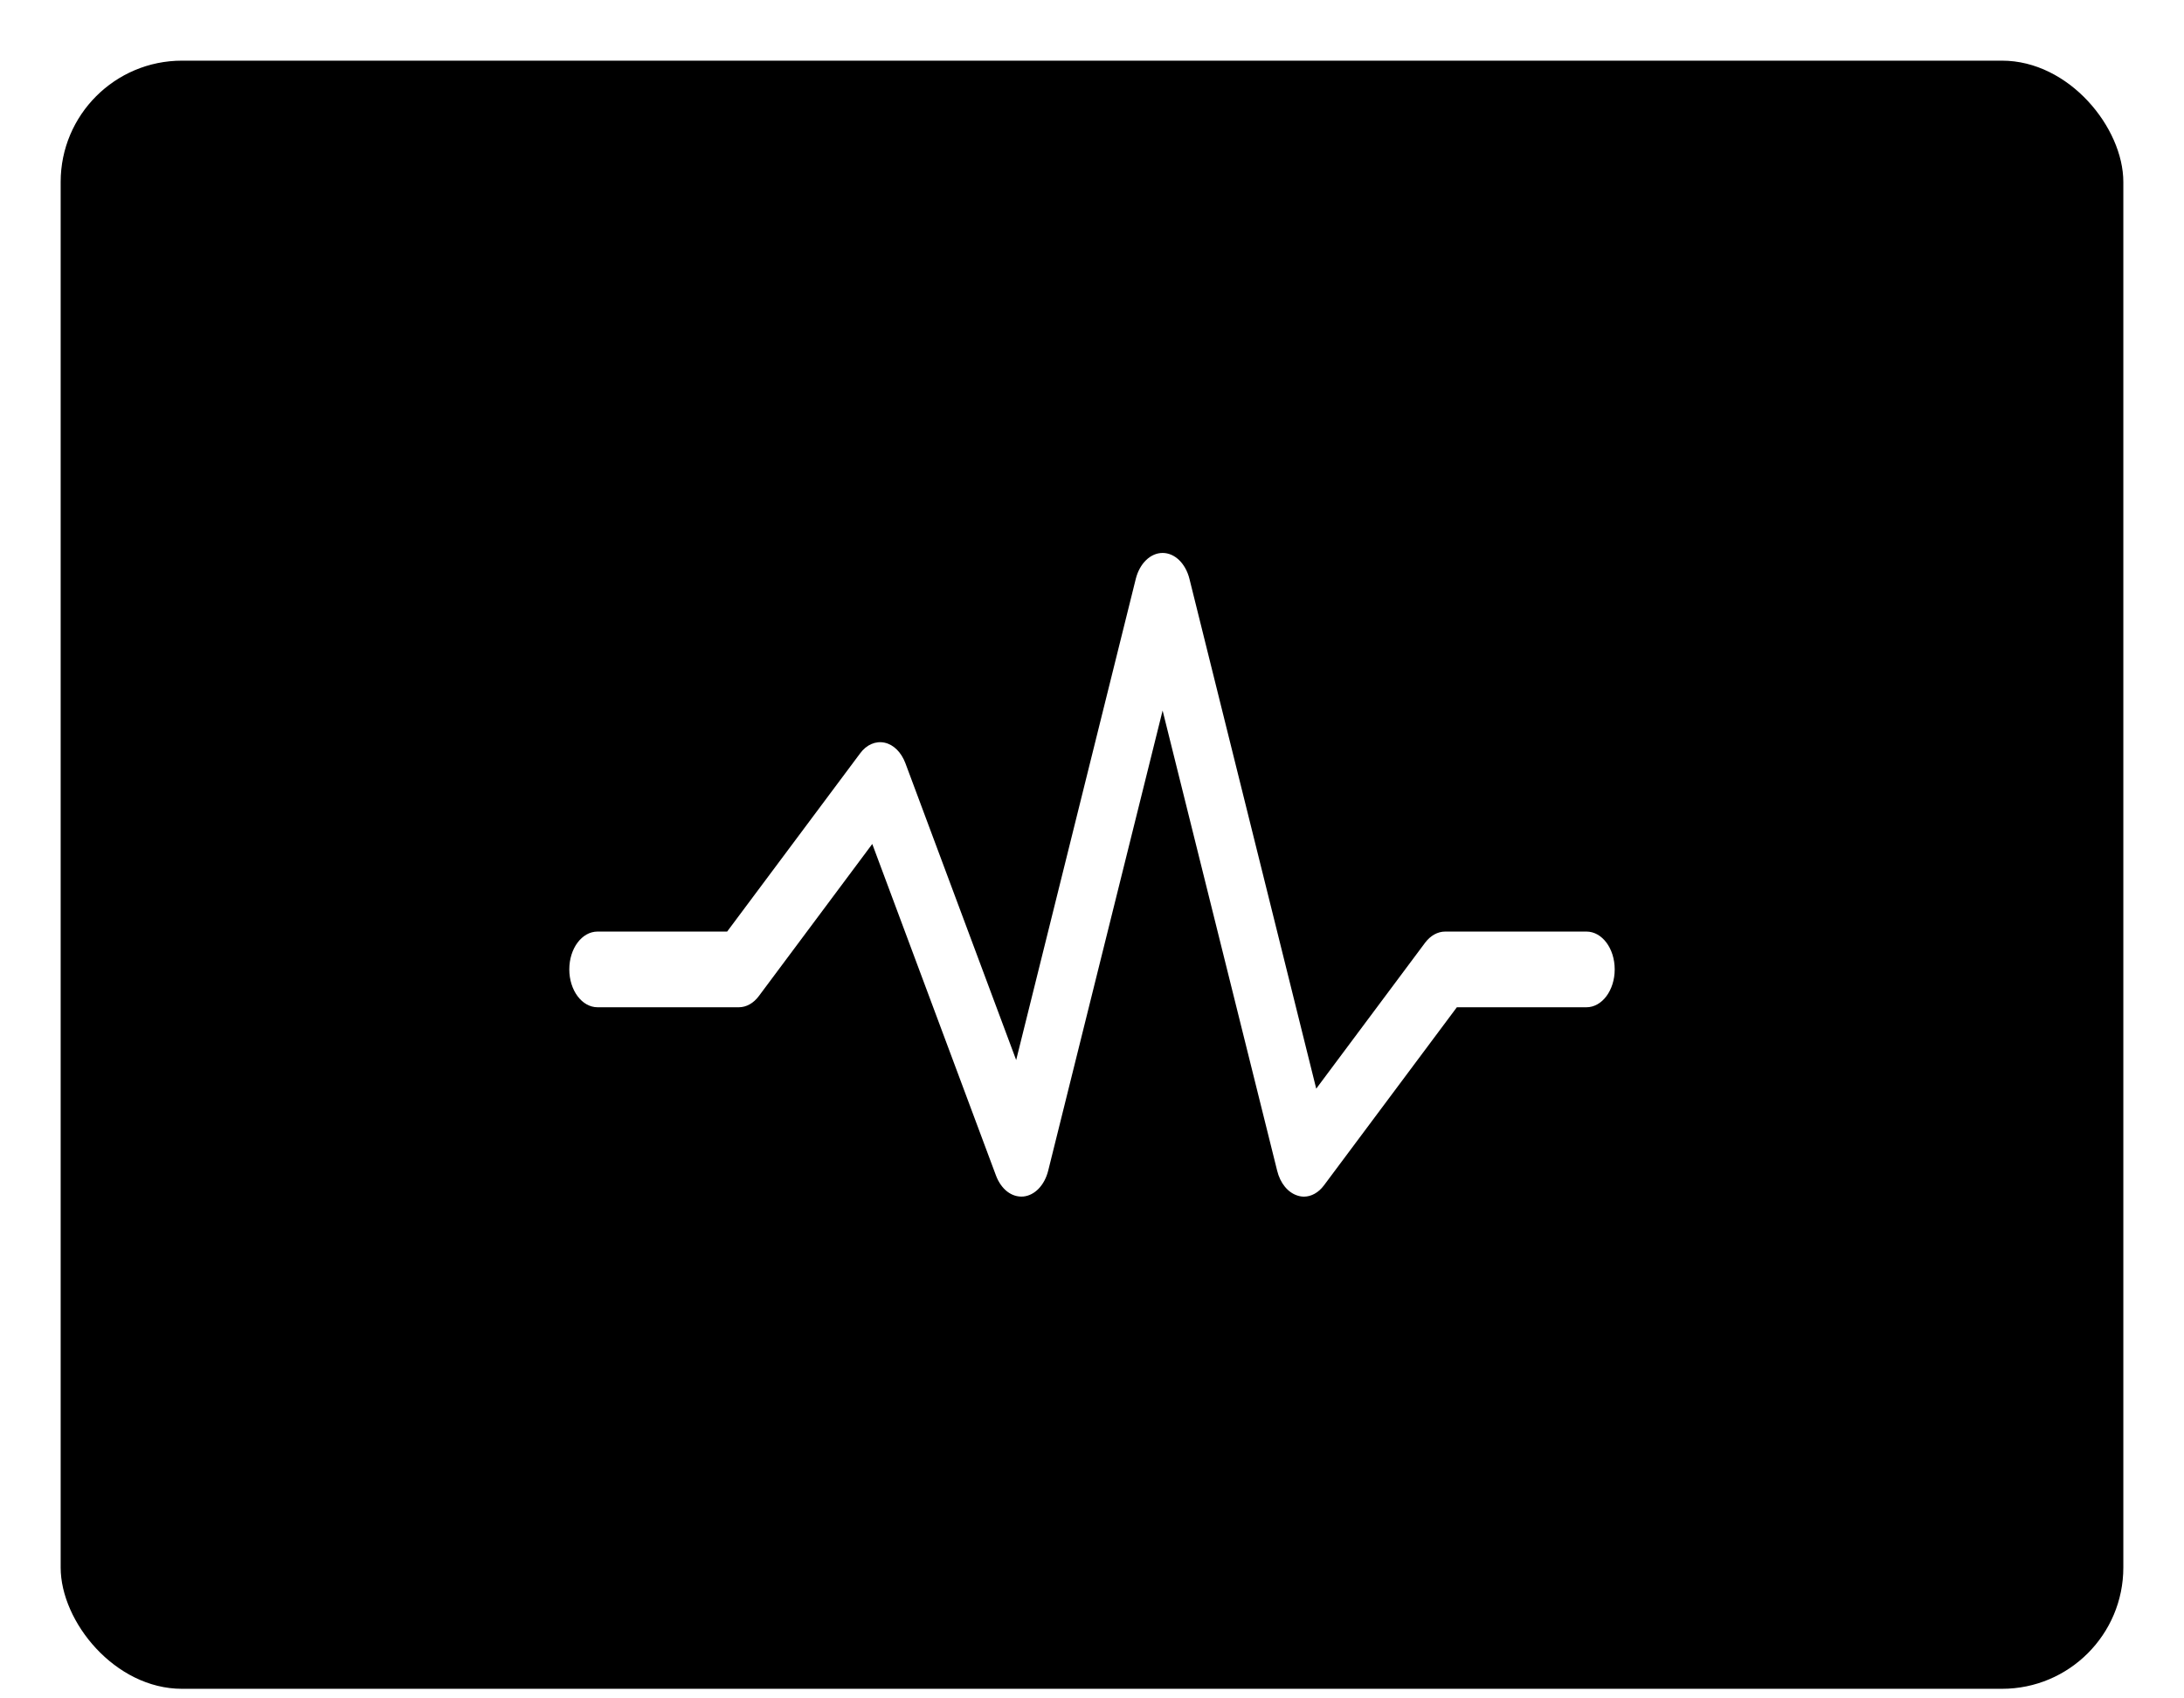 <svg width="18" height="14" viewBox="0 0 18 14" fill="currentColor" xmlns="http://www.w3.org/2000/svg">
<g clip-path="url(#clip0_330_2918)">
<path d="M0.5 13.921H17.5V0.5H0.5V13.921ZM4.925 7.679H5.993L7.089 6.21C7.141 6.139 7.216 6.106 7.291 6.122C7.365 6.138 7.428 6.201 7.462 6.291L8.375 8.738L9.361 4.771C9.393 4.644 9.482 4.558 9.582 4.558C9.682 4.558 9.771 4.644 9.803 4.771L10.848 8.974L11.746 7.77C11.79 7.712 11.849 7.679 11.911 7.679H13.075C13.204 7.679 13.308 7.818 13.308 7.991C13.308 8.163 13.204 8.303 13.075 8.303H12.007L10.911 9.772C10.867 9.831 10.807 9.864 10.747 9.864C10.729 9.864 10.711 9.861 10.693 9.855C10.614 9.83 10.551 9.753 10.526 9.65L9.582 5.857L8.639 9.65C8.609 9.77 8.528 9.854 8.434 9.863C8.338 9.871 8.252 9.804 8.209 9.691L7.189 6.957L6.254 8.211C6.21 8.27 6.151 8.303 6.089 8.303H4.925C4.796 8.303 4.692 8.163 4.692 7.991C4.692 7.818 4.796 7.679 4.925 7.679L4.925 7.679Z" fill="currentColor"/>
</g>
<defs>
<clipPath id="clip0_330_2918">
<rect x="0.5" y="0.5" width="17" height="13.421" rx="1" fill="currentColor"/>
</clipPath>
</defs>
</svg>
